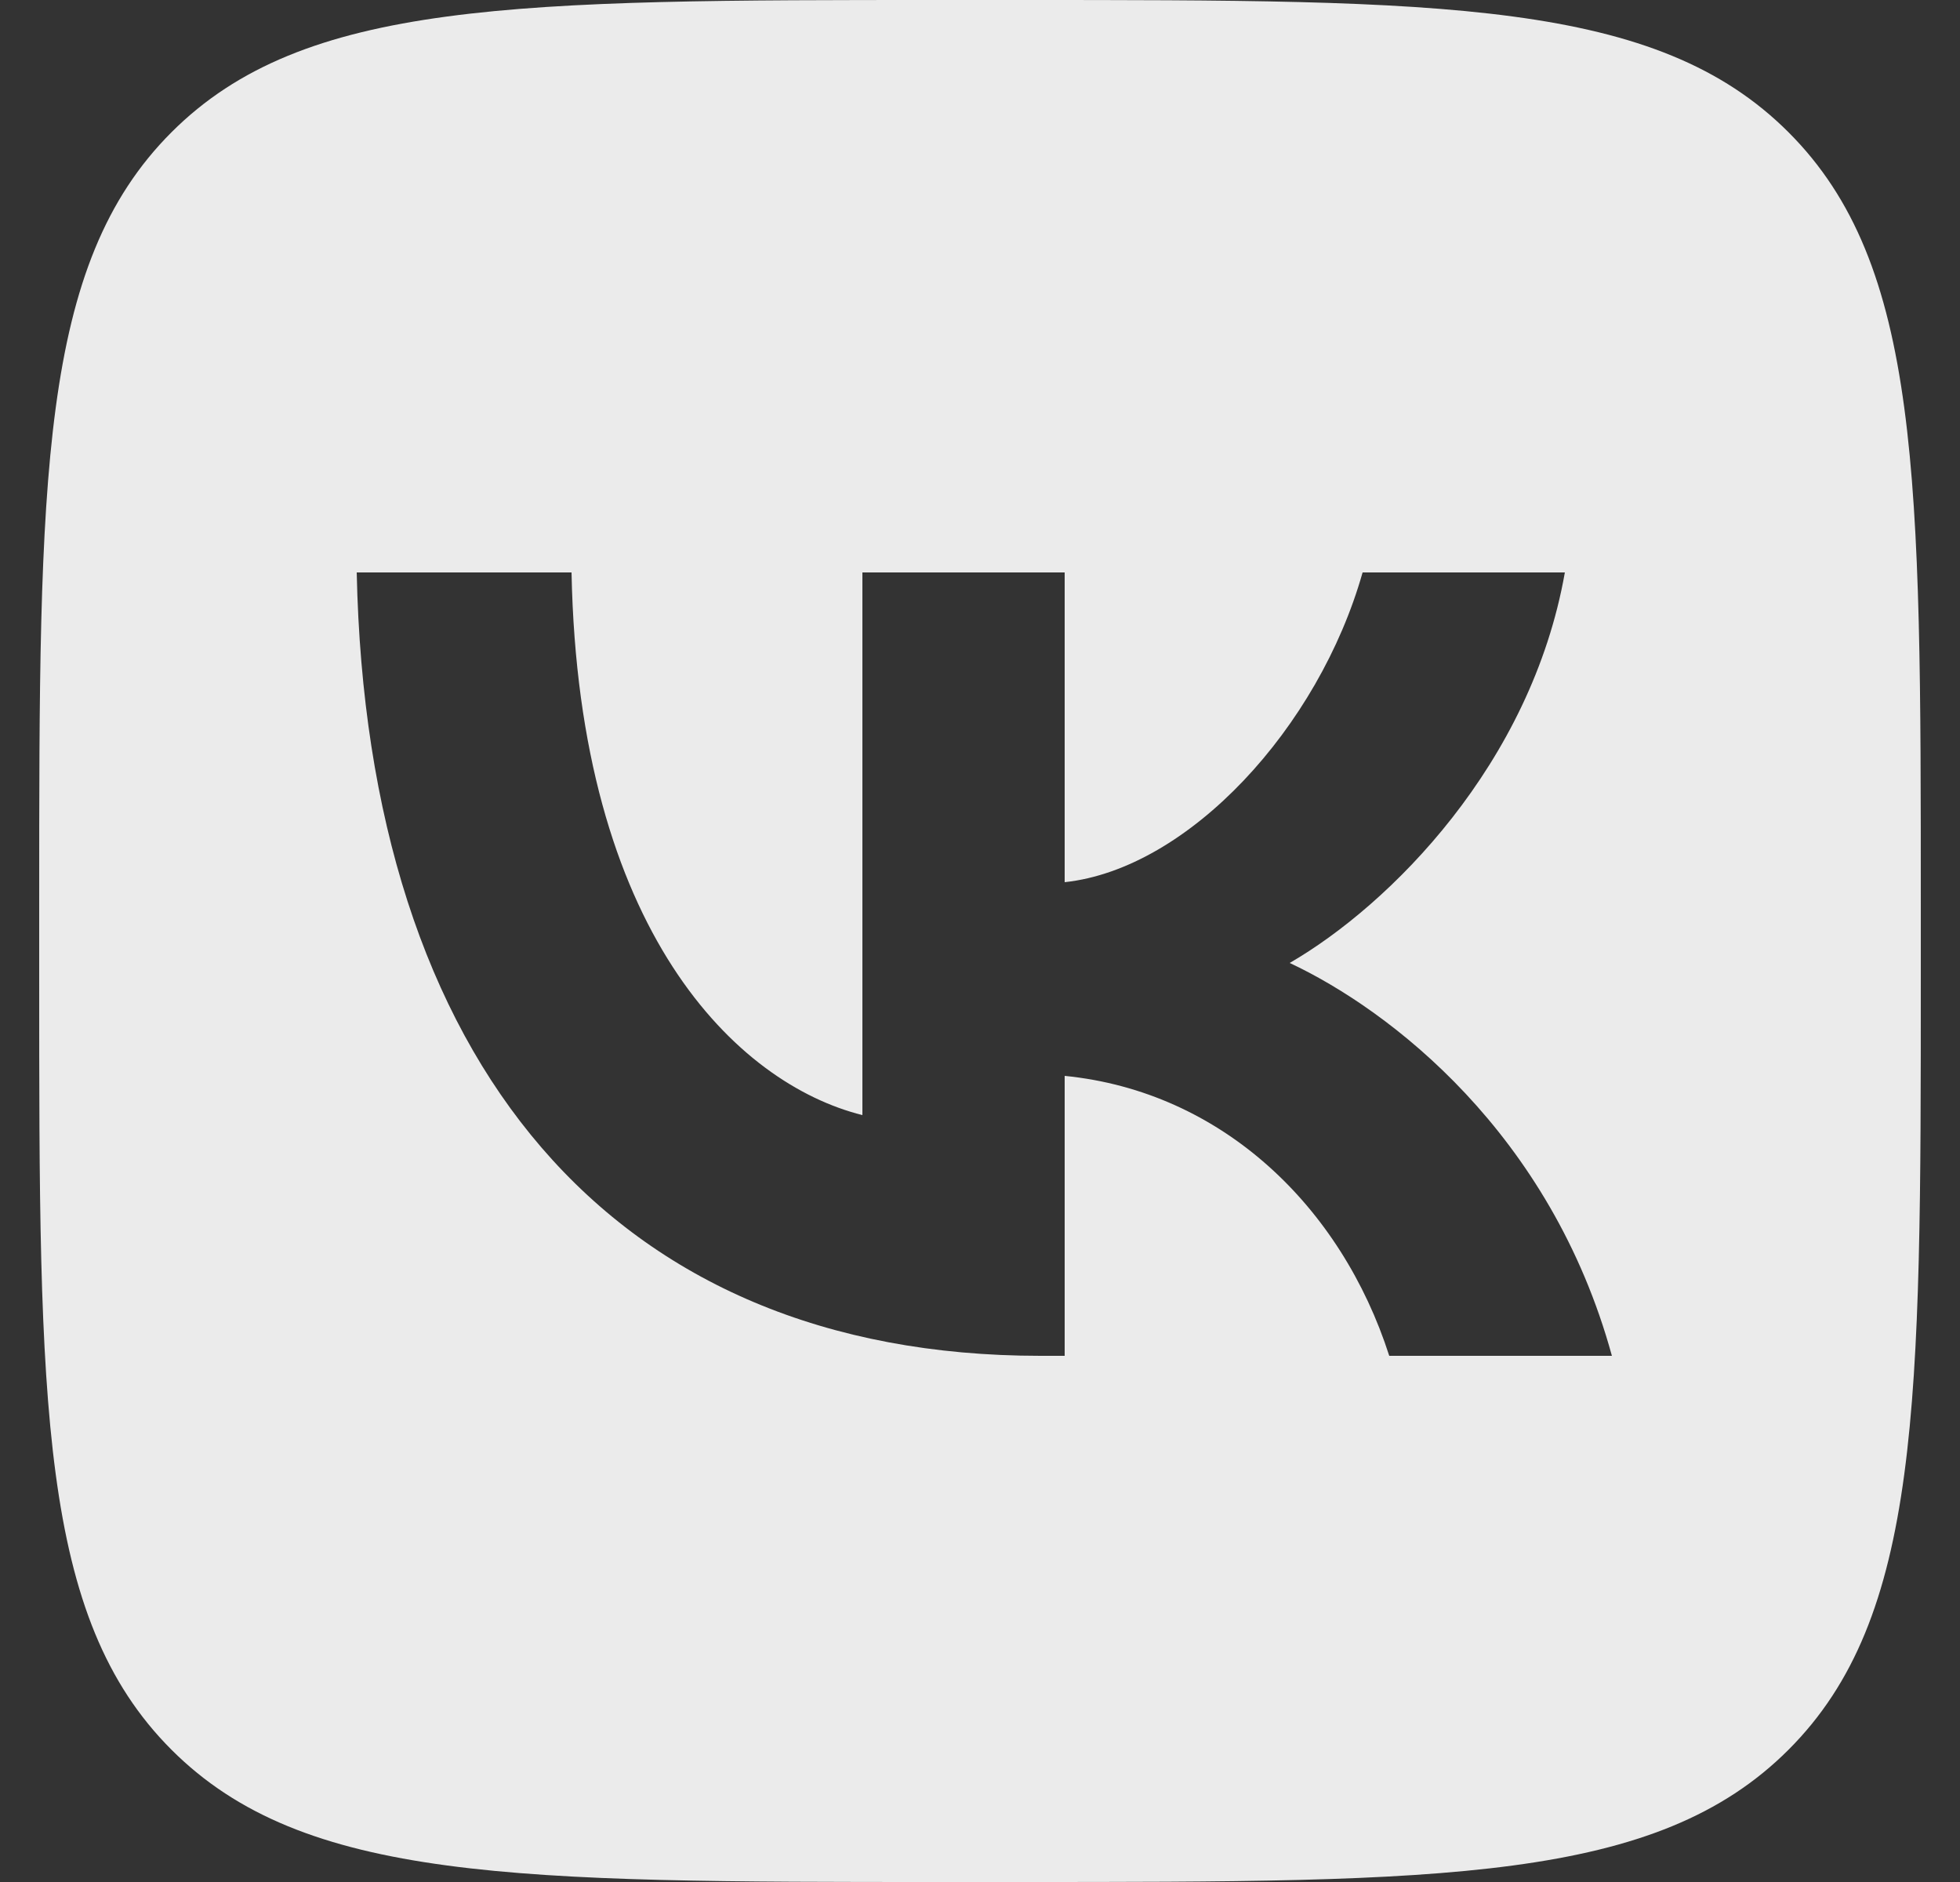 <svg width="25" height="24" viewBox="0 0 25 24" fill="none" xmlns="http://www.w3.org/2000/svg">
<rect x="0" y="0" width="25" height="24" fill="#333333" stroke="none"/>
<g clip-path="url(#clip0_500_550)">
<path fill-rule="evenodd" clip-rule="evenodd" d="M2.187 1.687C0.5 3.374 0.5 6.089 0.5 11.52V12.48C0.5 17.911 0.5 20.626 2.187 22.313C3.874 24 6.589 24 12.02 24H12.98C18.411 24 21.126 24 22.813 22.313C24.5 20.626 24.5 17.911 24.5 12.48V11.52C24.5 6.089 24.5 3.374 22.813 1.687C21.126 0 18.411 0 12.98 0H12.02C6.589 0 3.874 0 2.187 1.687ZM4.55 7.3C4.68 13.54 7.8 17.29 13.27 17.29H13.58V13.72C15.59 13.92 17.11 15.39 17.72 17.29H20.56C19.78 14.45 17.73 12.88 16.45 12.28C17.73 11.54 19.53 9.74 19.96 7.3H17.38C16.82 9.28 15.16 11.08 13.58 11.25V7.3H11V14.22C9.4 13.82 7.38 11.88 7.29 7.3H4.55Z" fill="white" fill-opacity="0.9"/>
</g>
<defs>
<clipPath id="clip0_500_550">
<rect width="24" height="24" fill="white" transform="translate(0.5)"/>
</clipPath>
</defs>
</svg>
